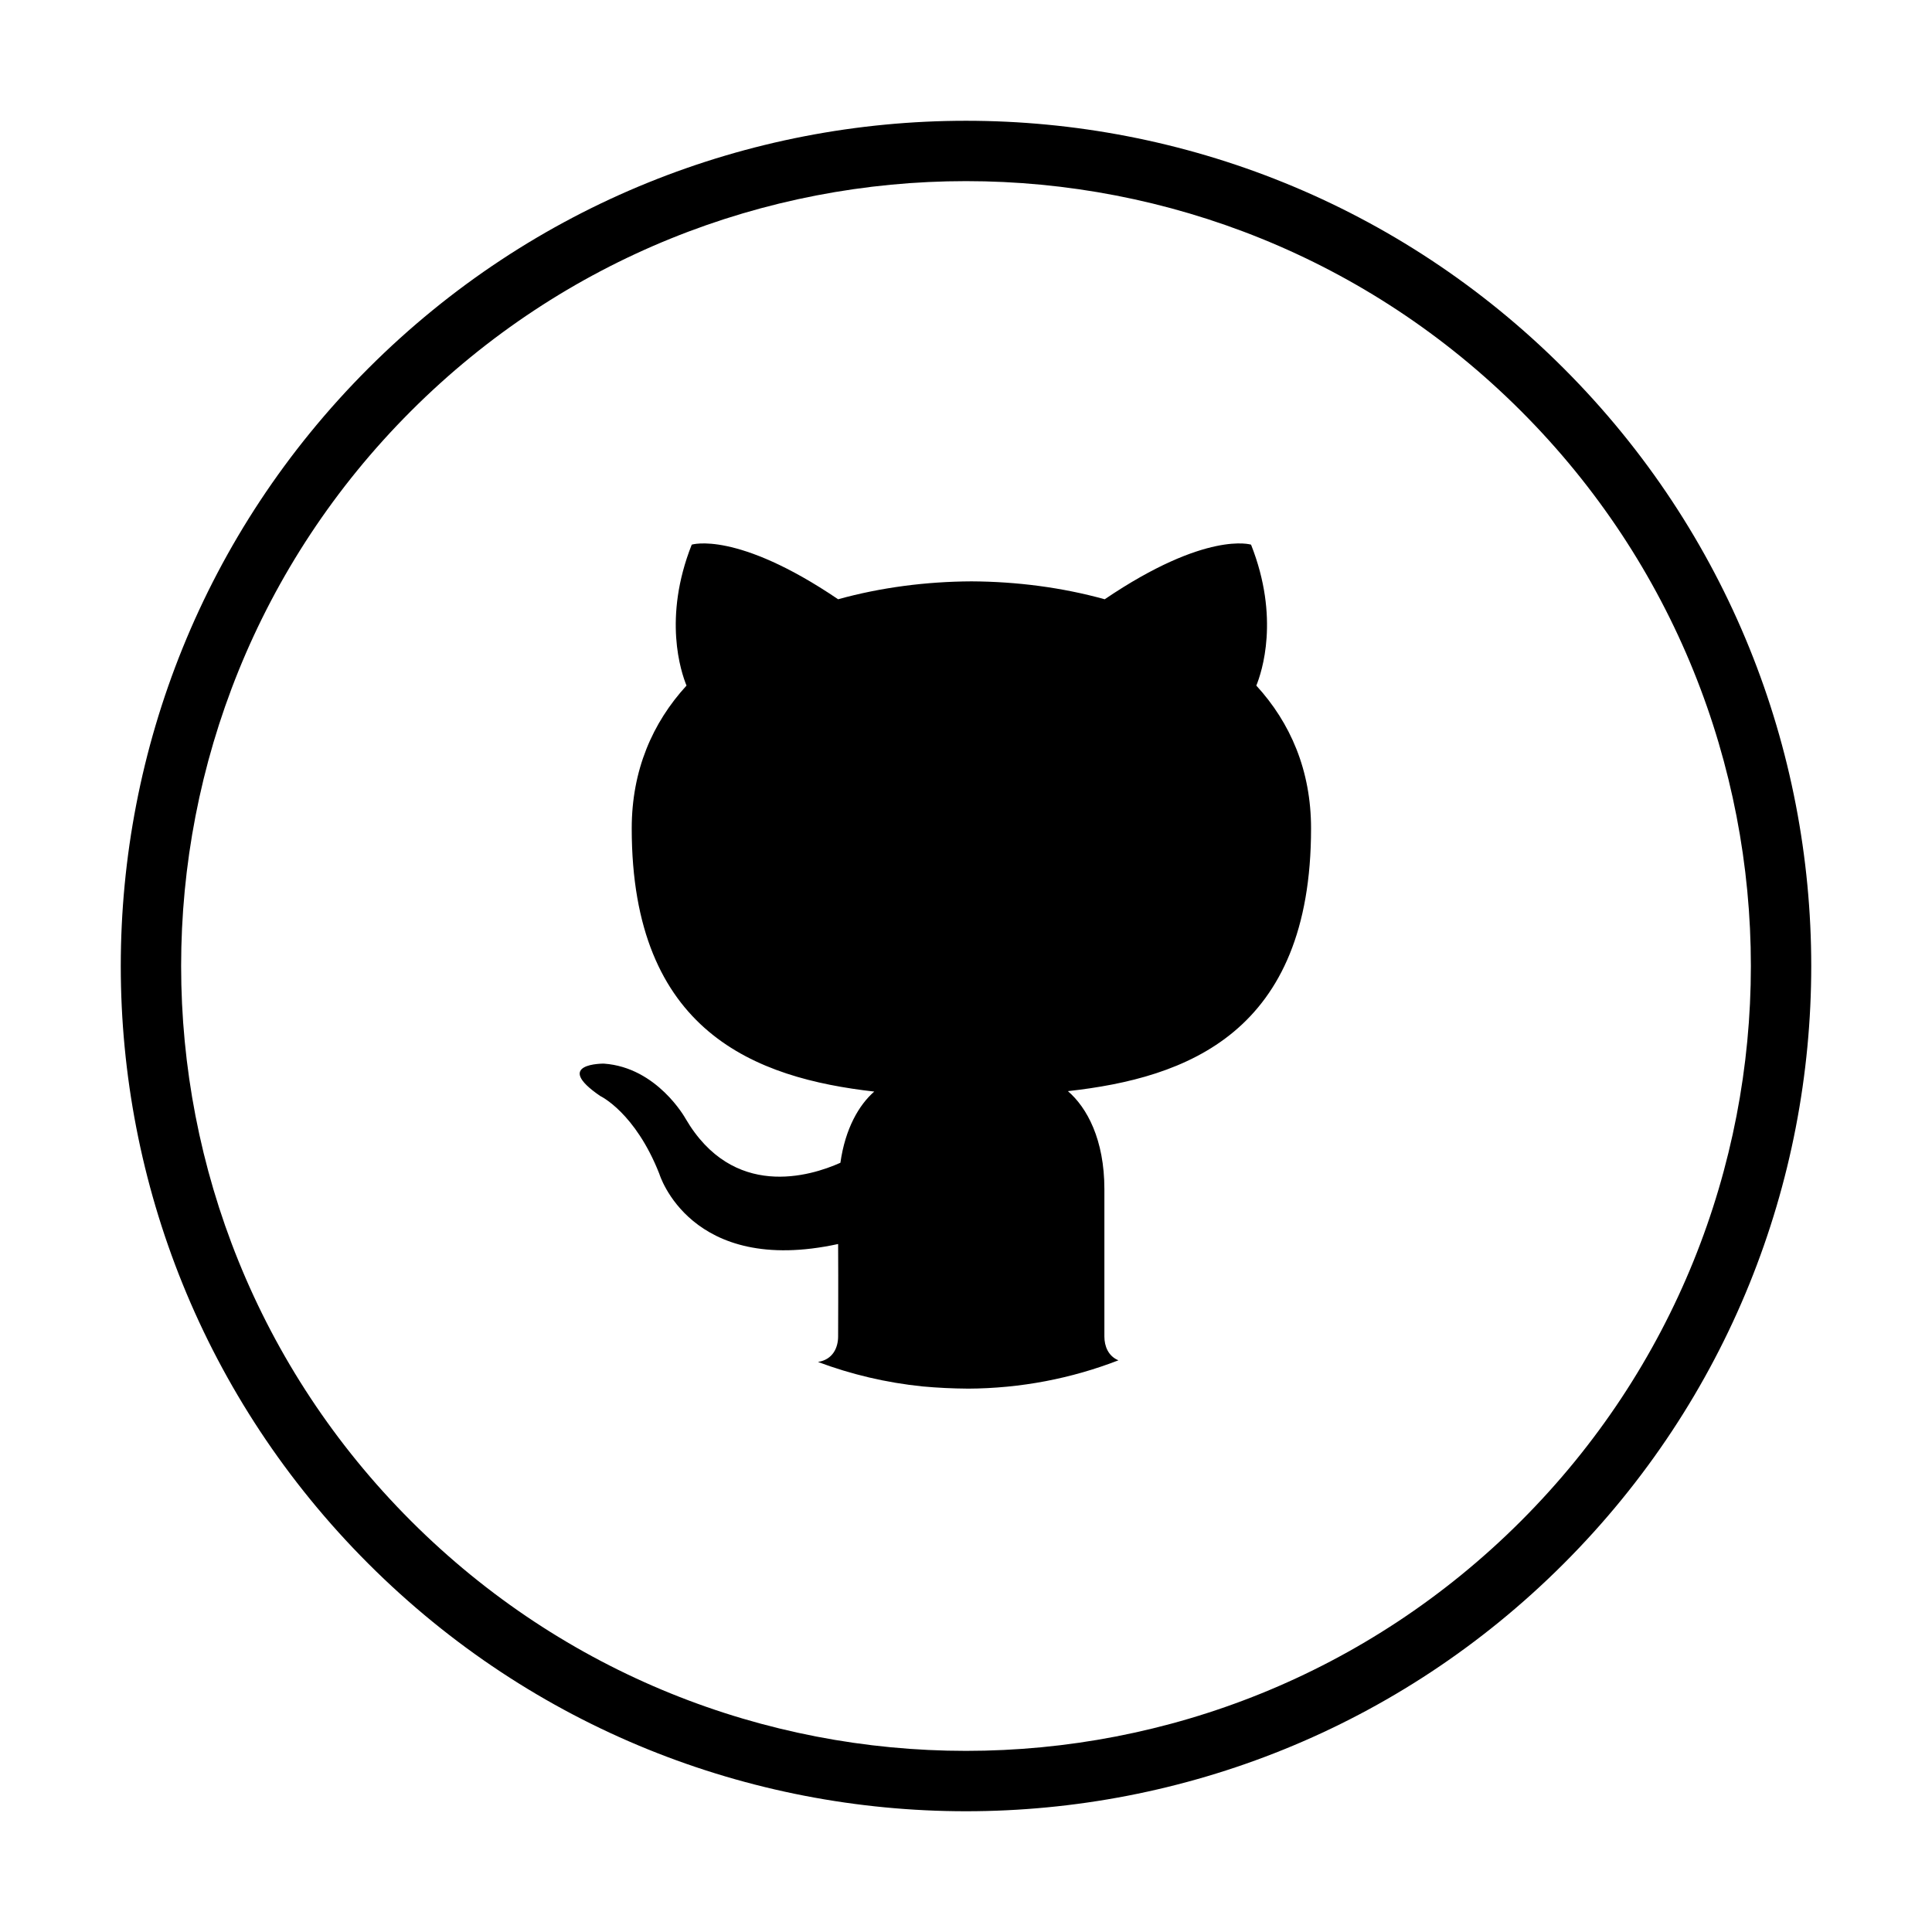 <?xml version="1.0" ?>
<!DOCTYPE svg PUBLIC '-//W3C//DTD SVG 1.1//EN' 'http://www.w3.org/Graphics/SVG/1.1/DTD/svg11.dtd'>
<svg
  height="100mm"
  style="shape-rendering:geometricPrecision; text-rendering:geometricPrecision; image-rendering:optimizeQuality; fill-rule:evenodd; clip-rule:evenodd"
  viewBox="0 0 100 100"
  width="100mm"
  xml:space="preserve"
  xmlns="http://www.w3.org/2000/svg"
  xmlns:xlink="http://www.w3.org/1999/xlink">
  <defs>
    <style type="text/css">
      <![CDATA[
      .fil0 {
        fill: #000000;
      }
      ]]>
    </style>
  </defs>
  <g id="Ebene_x0020_3"><path
    class="fil0"
    d="M21.274 78.726c-15.865,-15.865 -15.865,-41.587 0,-57.452 15.865,-15.865 41.587,-15.865 57.452,0 15.865,15.865 15.865,41.587 0,57.452 -15.865,15.865 -41.587,15.865 -57.452,0zm-2.209 2.21c-17.085,-17.085 -17.085,-44.786 0,-61.871 17.085,-17.085 44.786,-17.085 61.871,0 17.085,17.085 17.085,44.786 -0,61.871 -17.085,17.085 -44.786,17.085 -61.871,0zm30.936 -52.81c-47.681,0 41.665,0 0,0zm0.09 43.749c-0.785,-0.005 -1.563,-0.043 -2.332,-0.113 -1.889,-0.192 -3.706,-0.625 -5.421,-1.267 0.777,-0.123 1.043,-0.748 1.043,-1.32 0,-0.655 0.014,-2.483 0,-4.785 -7.665,1.667 -9.253,-3.629 -9.253,-3.629 -1.252,-3.185 -3.058,-4.031 -3.058,-4.031 -2.502,-1.709 0.188,-1.677 0.188,-1.677 2.765,0.195 4.223,2.842 4.223,2.842 2.458,4.208 6.449,2.993 8.018,2.29 0.252,-1.782 0.965,-2.997 1.752,-3.685 -6.119,-0.696 -12.553,-3.06 -12.553,-13.62 0,-3.01 1.073,-5.469 2.836,-7.394 -0.284,-0.697 -1.232,-3.499 0.27,-7.295 0,0 2.313,-0.74 7.577,2.827 2.198,-0.611 4.557,-0.916 6.9,-0.927 2.341,0.011 4.699,0.316 6.899,0.927 5.263,-3.566 7.574,-2.827 7.574,-2.827 1.501,3.796 0.555,6.598 0.273,7.295 1.763,1.925 2.833,4.384 2.833,7.394 0,10.588 -6.444,12.917 -12.585,13.597 0.989,0.853 1.888,2.507 1.888,5.077 0,3.446 0,6.723 0,7.628 0,0.486 0.193,1.007 0.727,1.228 -2.421,0.937 -5.05,1.455 -7.799,1.466z"/></g>
</svg>
